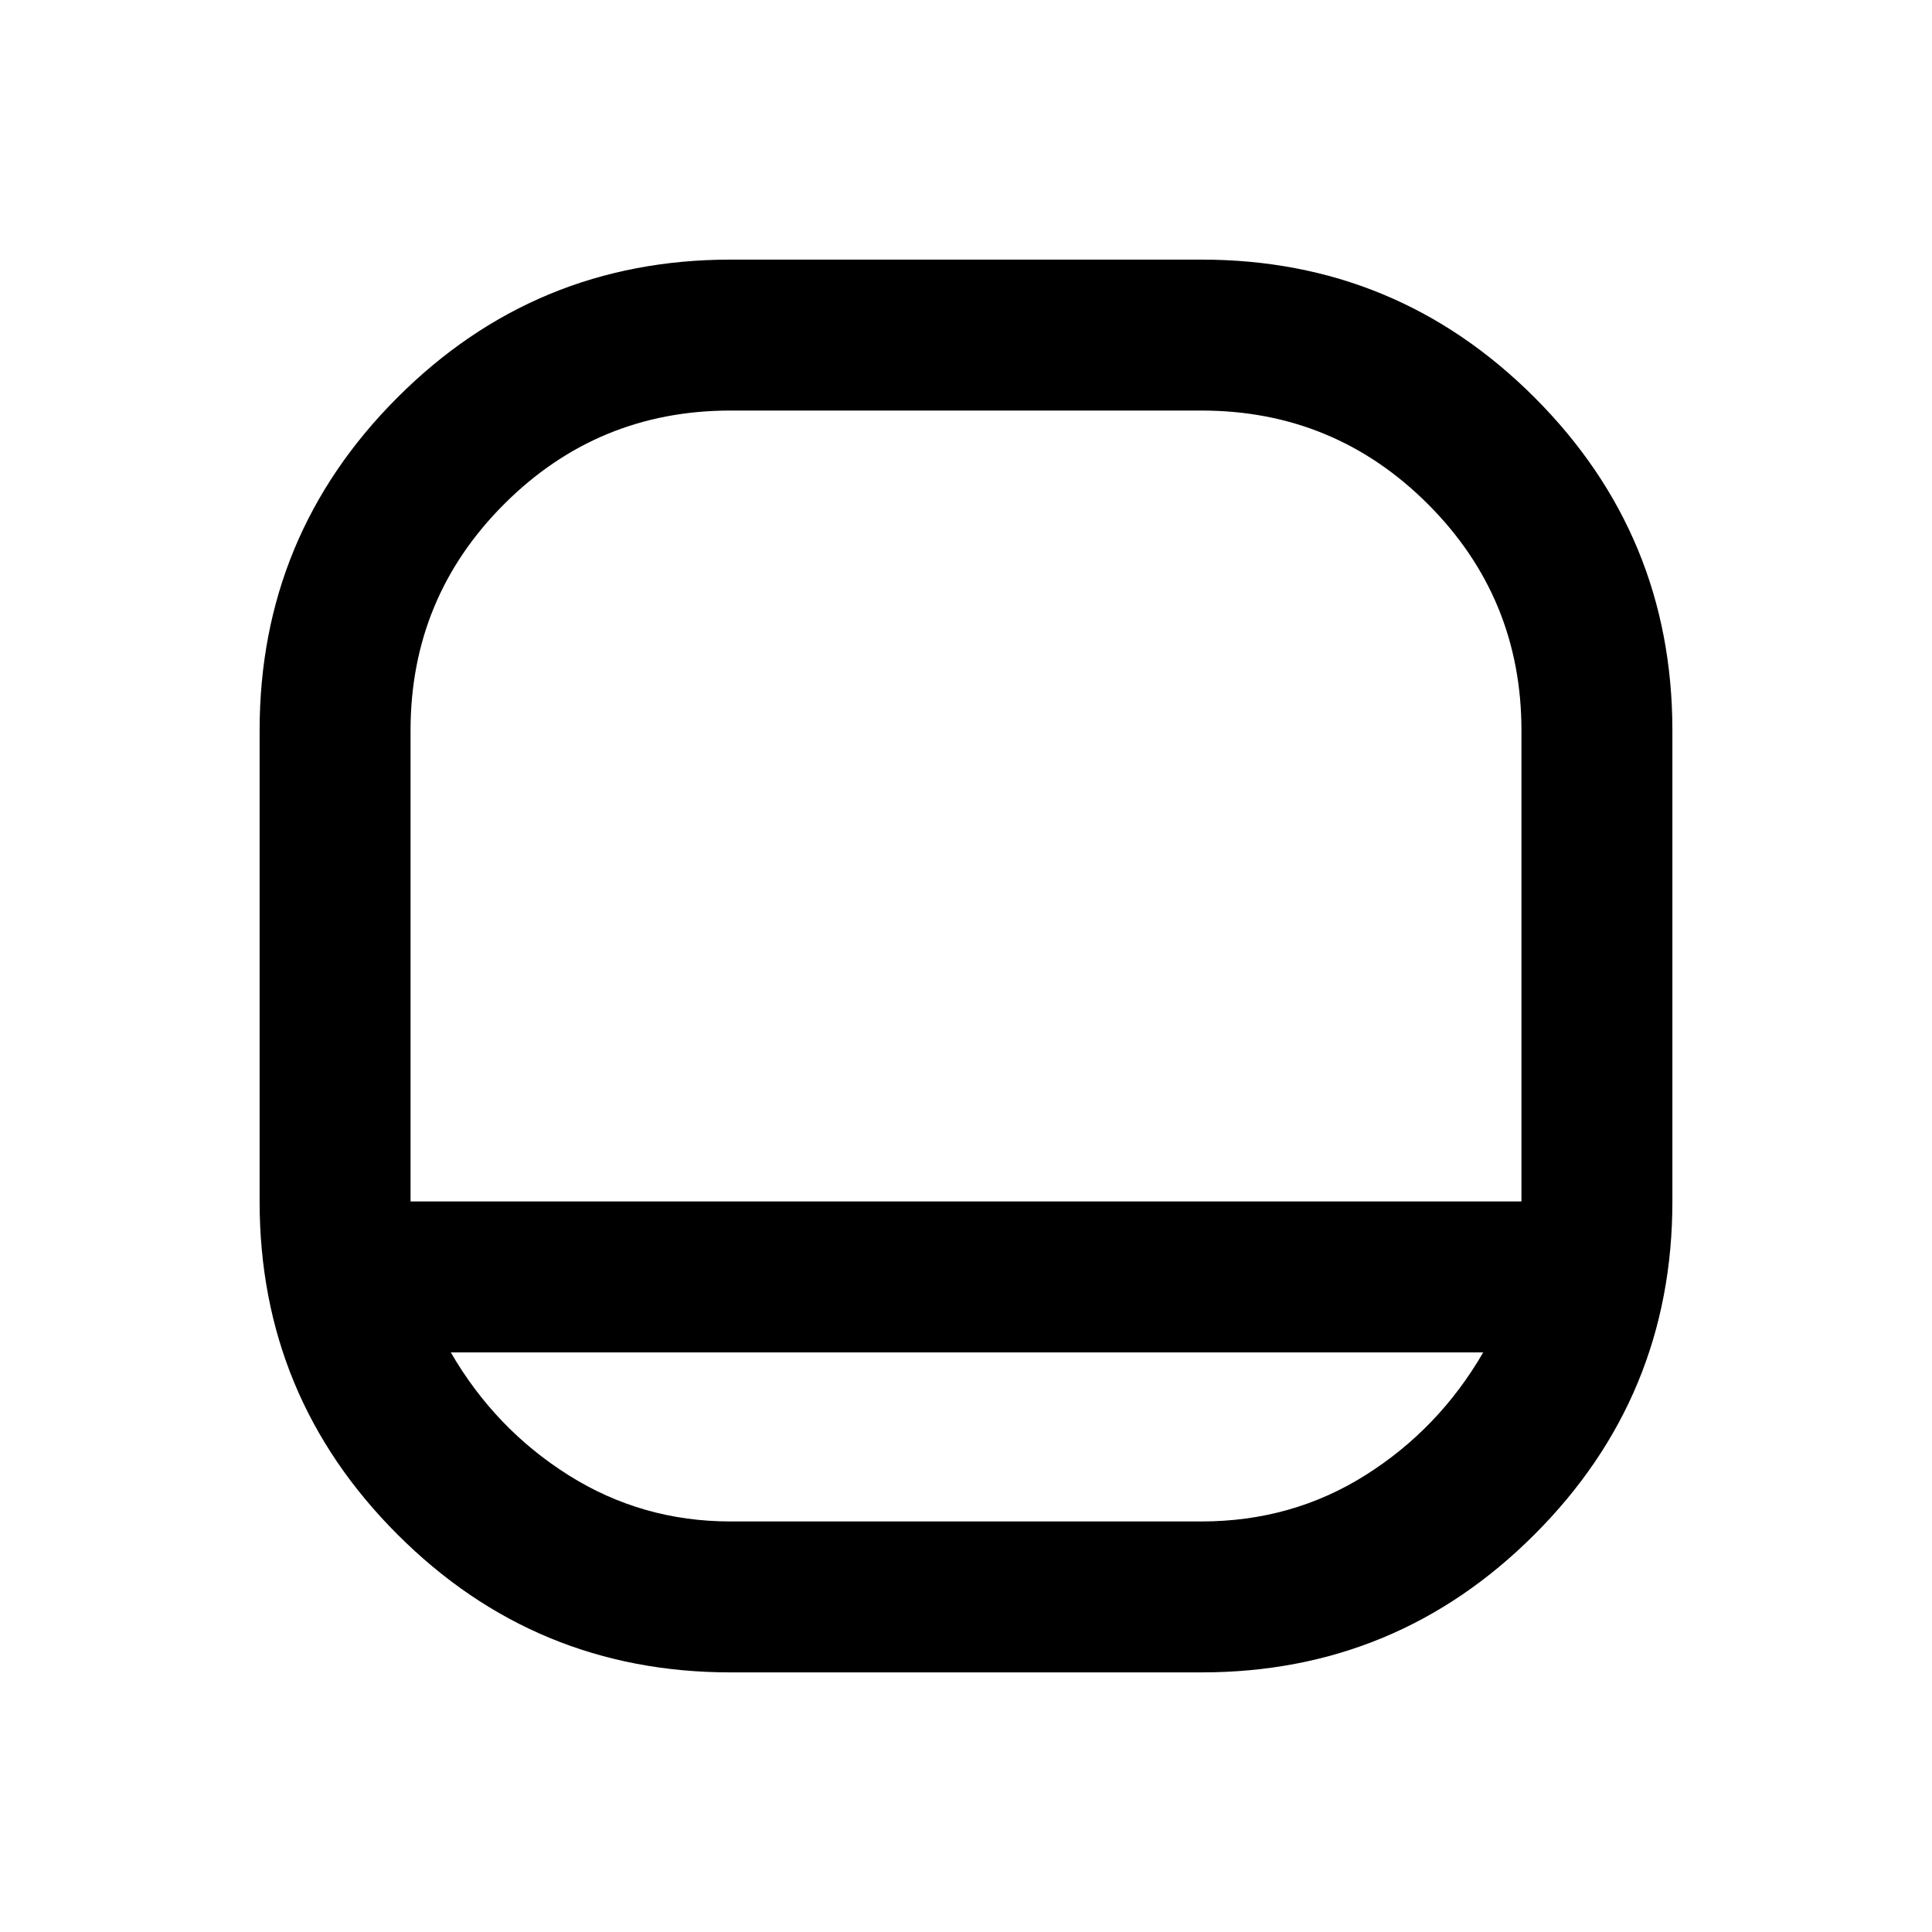 <svg xmlns="http://www.w3.org/2000/svg" height="24" width="24"><path d="M9.075 20.775Q6.65 20.775 4.938 19.062Q3.225 17.35 3.225 14.925V9.075Q3.225 6.65 4.938 4.937Q6.65 3.225 9.075 3.225H14.925Q17.35 3.225 19.062 4.937Q20.775 6.65 20.775 9.075V14.925Q20.775 17.35 19.062 19.062Q17.35 20.775 14.925 20.775ZM5.1 14.925H18.9V9.075Q18.9 7.425 17.738 6.262Q16.575 5.1 14.925 5.1H9.075Q7.425 5.1 6.263 6.262Q5.1 7.425 5.1 9.075ZM5.6 16.8Q6.15 17.75 7.062 18.325Q7.975 18.9 9.075 18.9H14.925Q16.05 18.9 16.962 18.325Q17.875 17.75 18.425 16.8ZM12 14.925Q12 14.925 12 14.925Q12 14.925 12 14.925Q12 14.925 12 14.925Q12 14.925 12 14.925Q12 14.925 12 14.925Q12 14.925 12 14.925Q12 14.925 12 14.925Q12 14.925 12 14.925Q12 14.925 12 14.925Q12 14.925 12 14.925Q12 14.925 12 14.925Q12 14.925 12 14.925Z"/></svg>